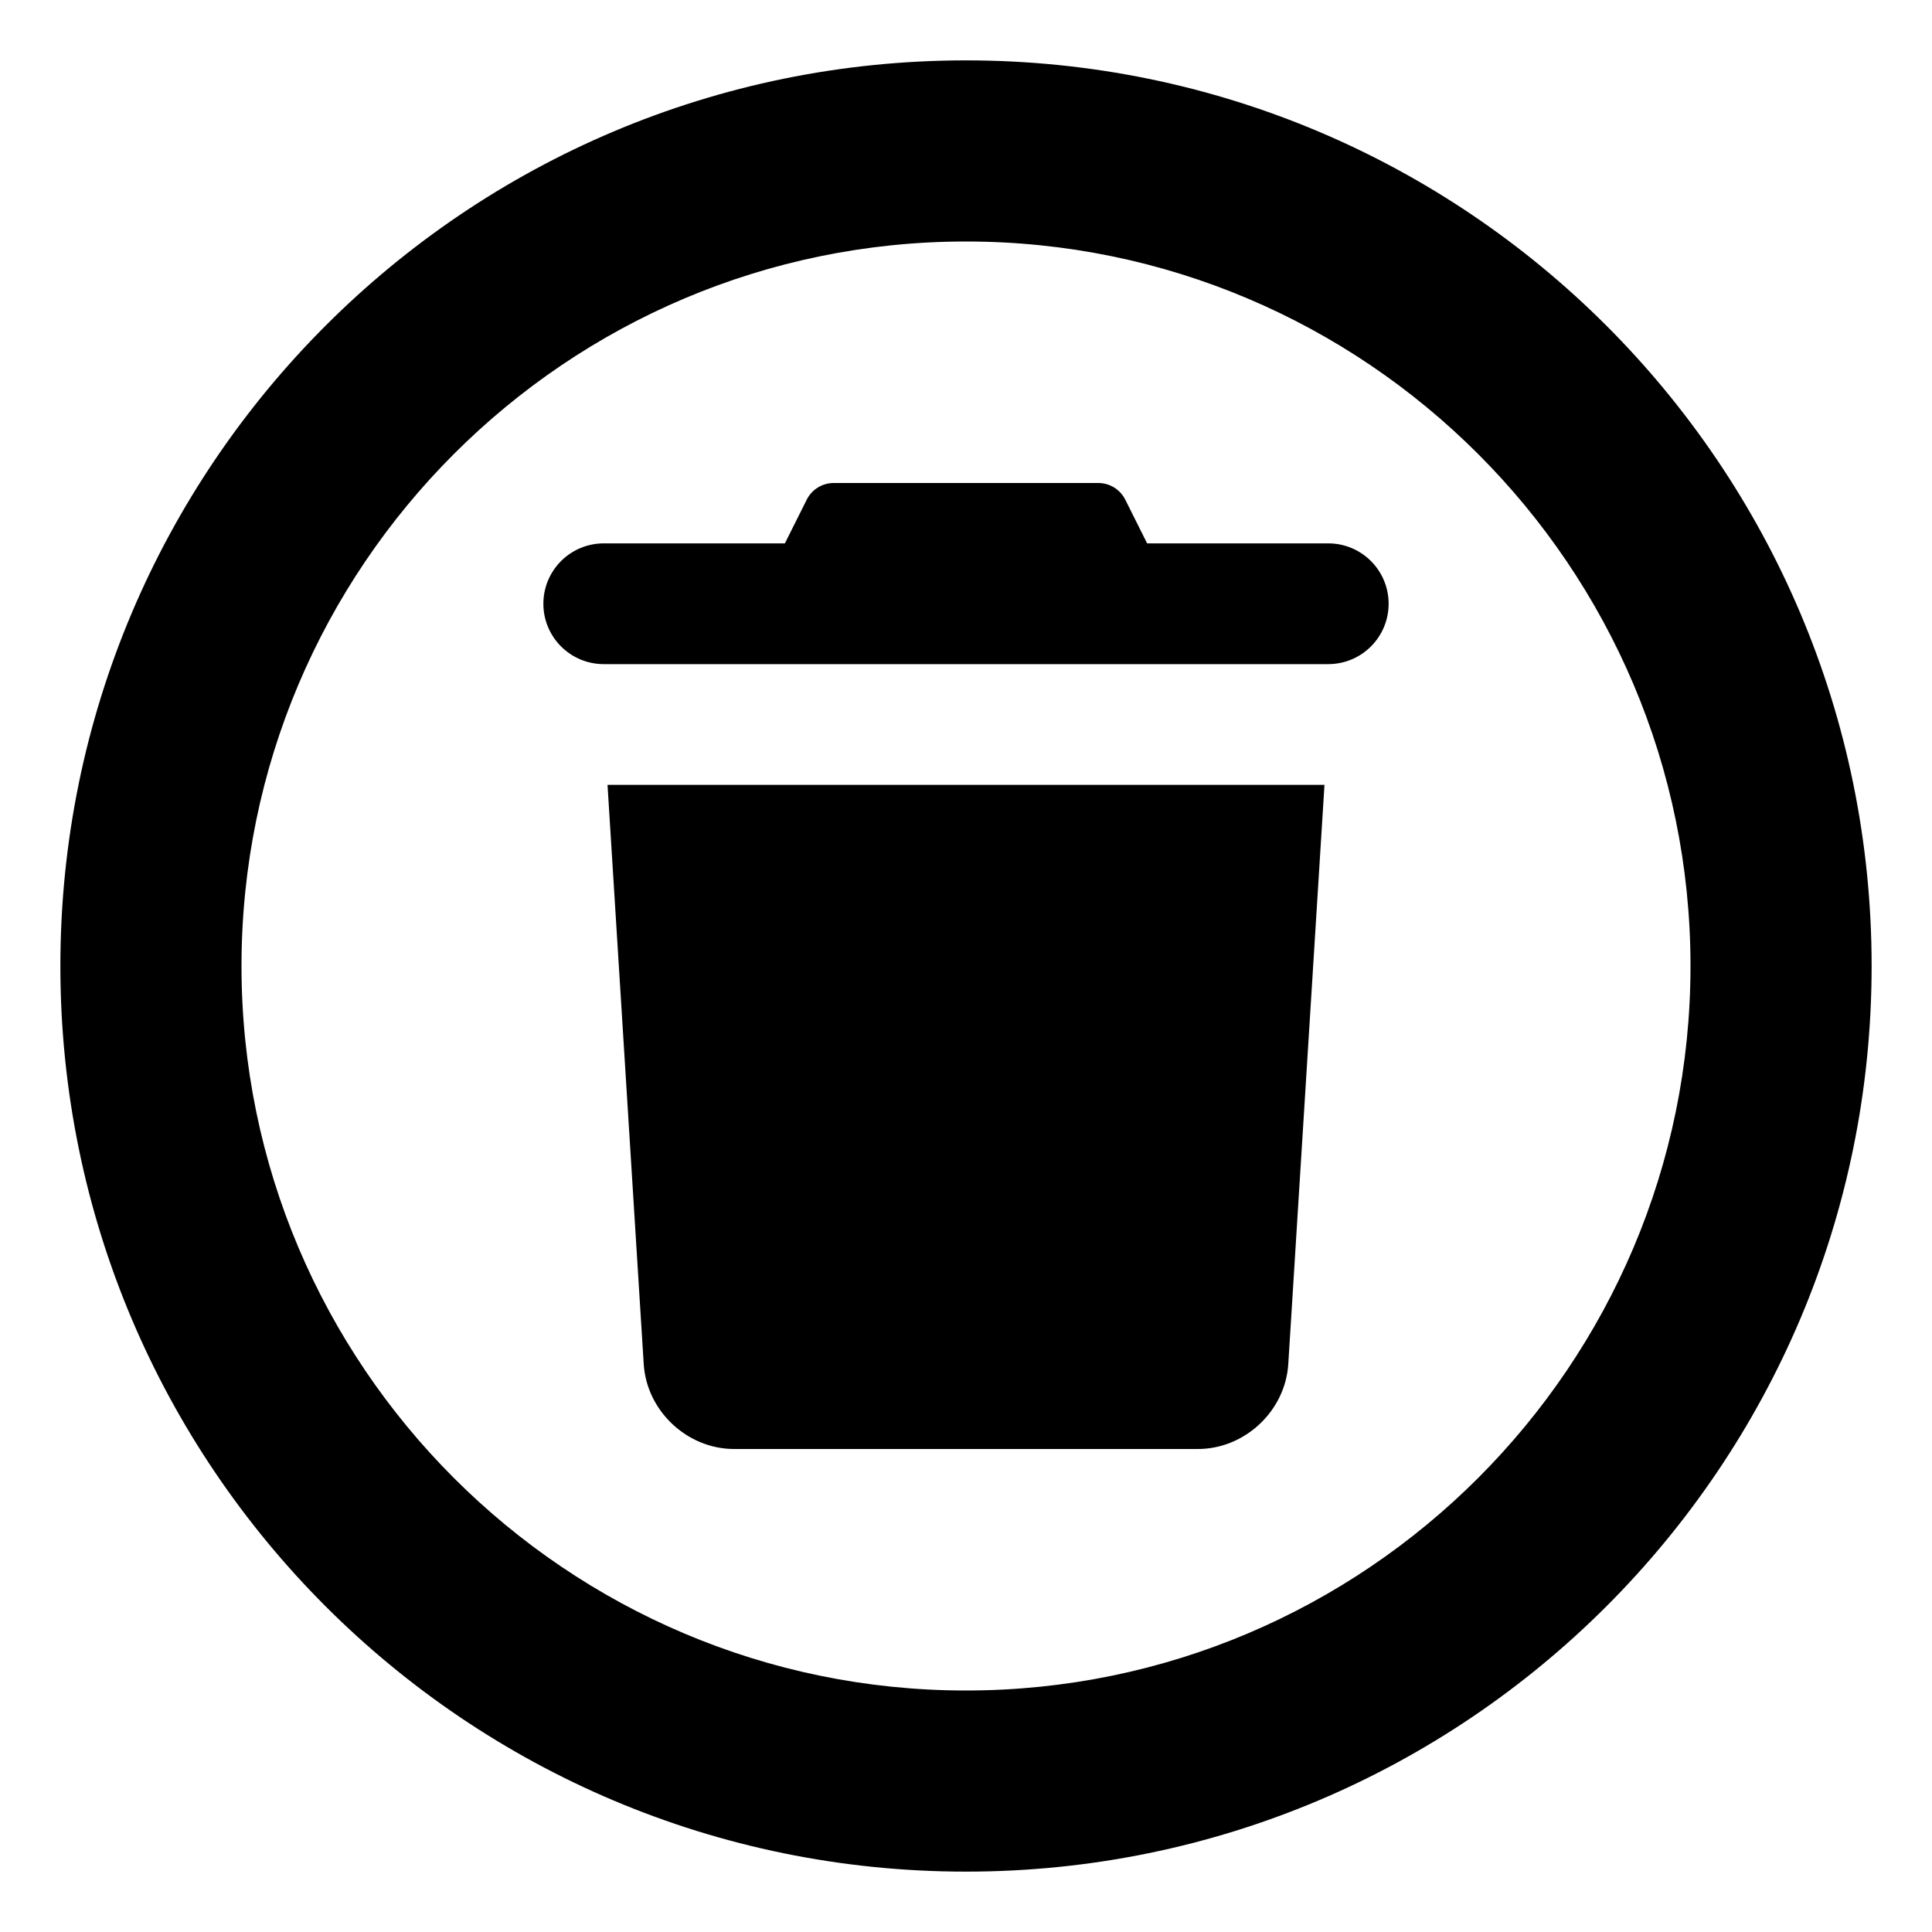 <svg xmlns="http://www.w3.org/2000/svg" viewBox="0 0 512 512"><!-- Font Awesome Pro 6.0.0-alpha2 by @fontawesome - https://fontawesome.com License - https://fontawesome.com/license (Commercial License) -->
    <path d="M170.594 361.5C171.375 373.922 182.109 384 194.547 384H317.453C329.891 384 340.625 373.922 341.406 361.5L351 208H161L170.594 361.5ZM256 16C123.451 16 16 123.451 16 256S123.451 496 256 496S496 388.549 496 256S388.549 16 256 16ZM256 448C150.131 448 64 361.869 64 256S150.131 64 256 64S448 150.131 448 256S361.869 448 256 448ZM352 144H304L298.211 132.422C296.857 129.711 294.086 128 291.057 128H220.943C217.914 128 215.145 129.711 213.789 132.422L208 144H160C151.164 144 144 151.162 144 160C144 168.836 151.164 176 160 176H352C360.838 176 368 168.836 368 160C368 151.162 360.838 144 352 144Z"/>
</svg>